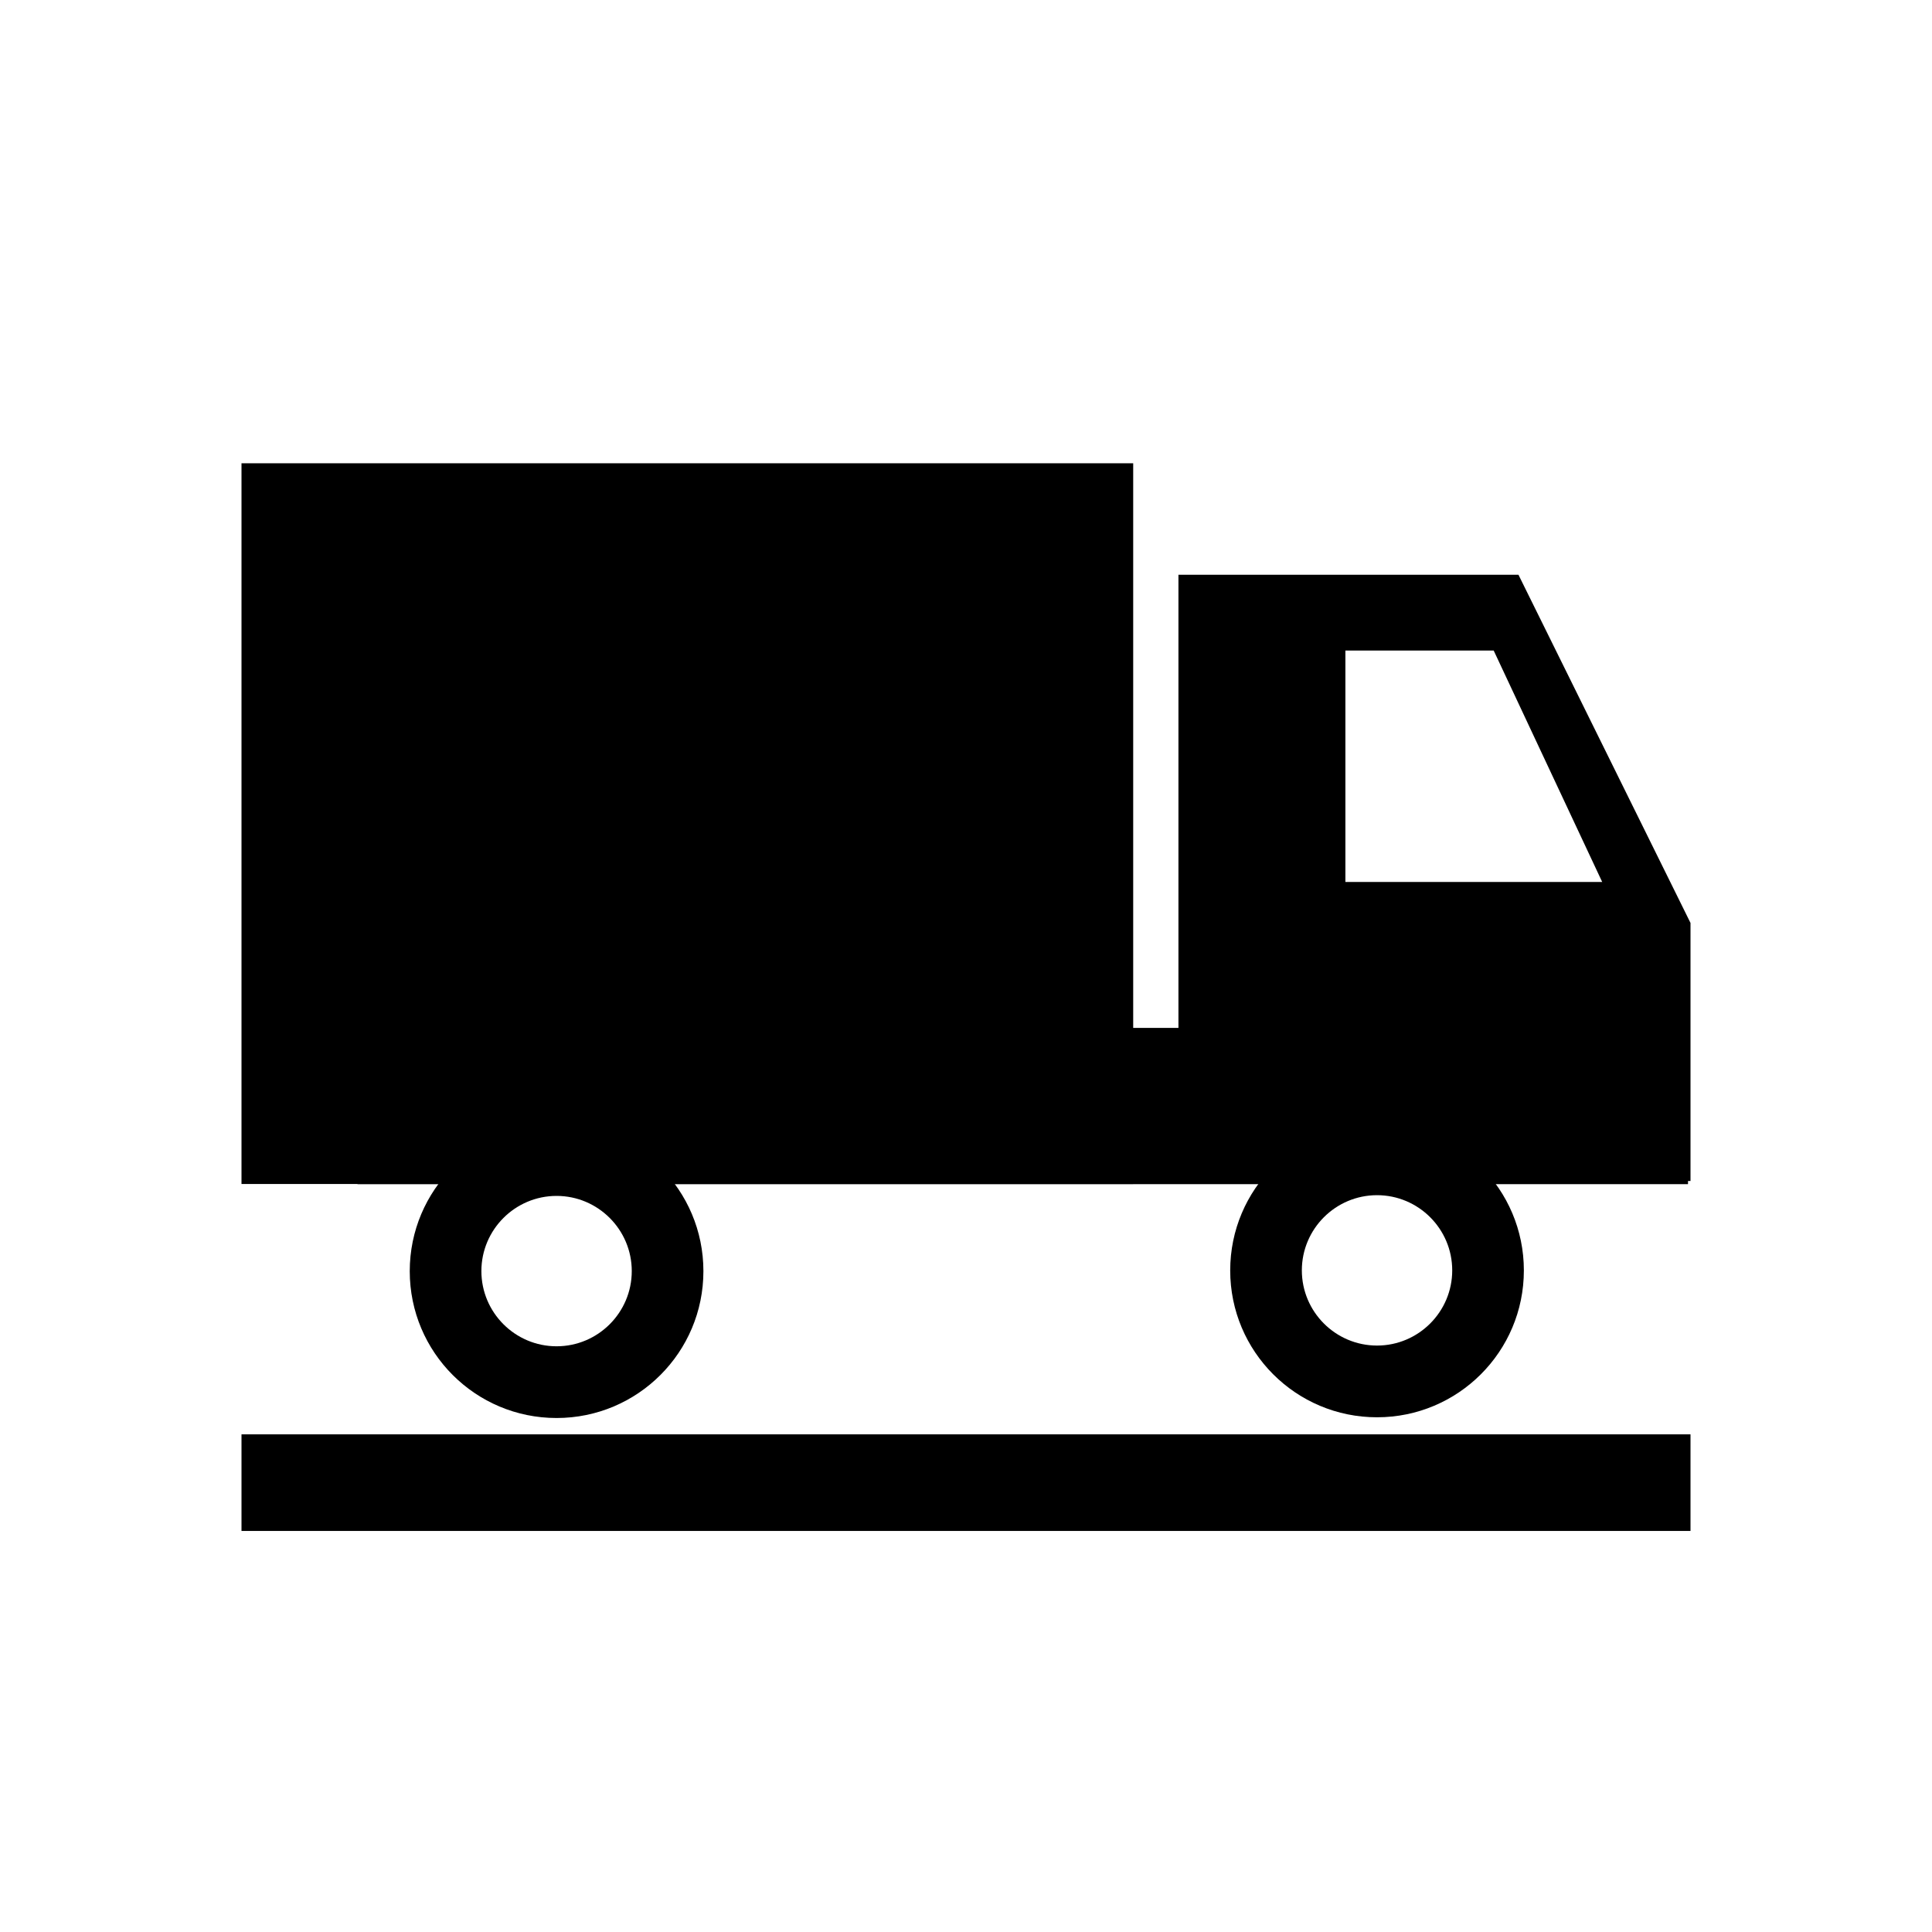<!-- Generated by IcoMoon.io -->
<svg version="1.1" xmlns="http://www.w3.org/2000/svg" width="24" height="24" viewBox="0 0 24 24">
<title>Vehicle_OnScale</title>
<path d="M20.969 12.769h-16.528v1.941h16.528v-1.941z"></path>
<path d="M18.863 7.14h-4.224v7.531h6.361v-3.206l-2.137-4.325zM16.713 10.956v-2.875h1.842l1.348 2.875h-3.189z"></path>
<path d="M14.077 5.755h-11.077v8.953h11.077v-8.953z"></path>
<path d="M6.914 14.856c0.515 0 0.934 0.419 0.934 0.934s-0.419 0.934-0.934 0.934-0.934-0.419-0.934-0.934c0-0.515 0.419-0.934 0.934-0.934zM6.914 13.967c-1.007 0-1.824 0.816-1.824 1.824s0.816 1.824 1.824 1.824c1.007 0 1.824-0.816 1.824-1.824s-0.816-1.824-1.824-1.824z"></path>
<path d="M17.106 14.847c0.515 0 0.934 0.419 0.934 0.934s-0.419 0.934-0.934 0.934c-0.515 0-0.934-0.419-0.934-0.934s0.419-0.934 0.934-0.934zM17.106 13.958c-1.007 0-1.824 0.816-1.824 1.824s0.816 1.824 1.824 1.824c1.007 0 1.824-0.816 1.824-1.824s-0.816-1.824-1.824-1.824z"></path>
<path d="M3 17.818h18v1.2h-18v-1.2z"></path>
</svg>
